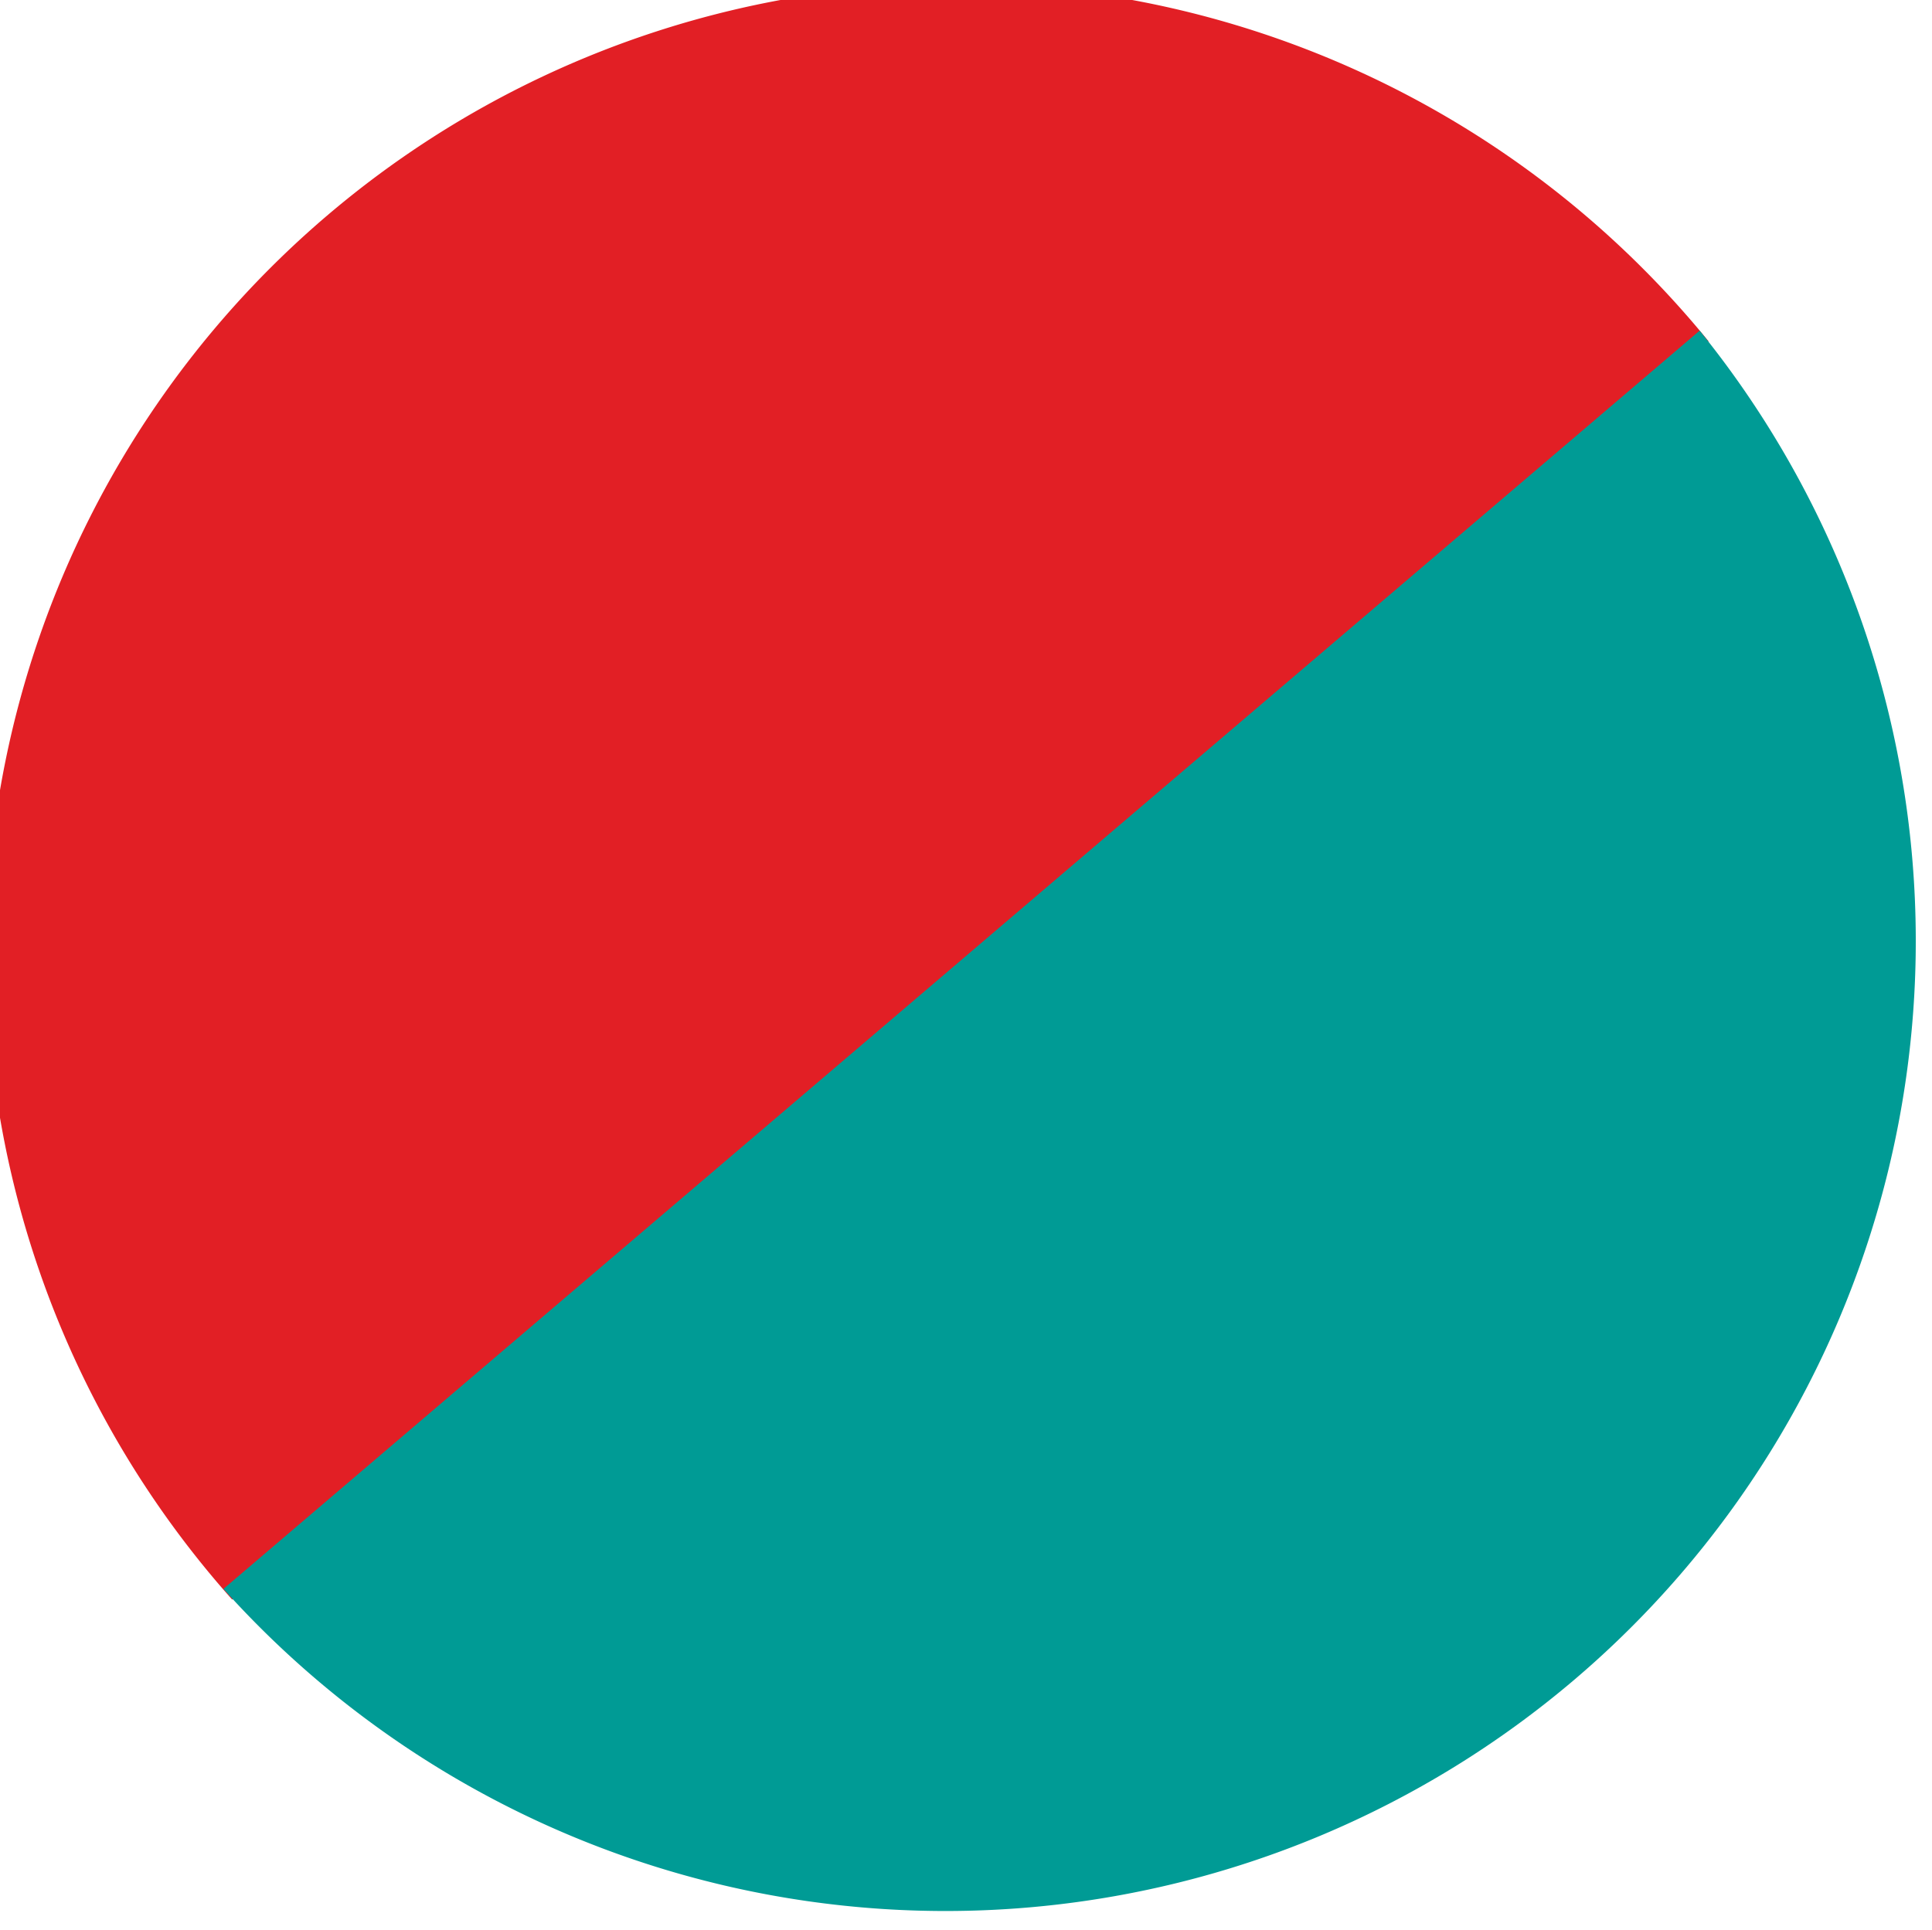 <svg id="Capa_1" data-name="Capa 1" xmlns="http://www.w3.org/2000/svg" viewBox="0 0 99.78 99.7"><defs><style>.cls-1{fill:#e21f25;}.cls-2{fill:#009b95;}</style></defs><title>circulo_adolecente</title><path class="cls-1" d="M12.21,82.55a50.11,50.11,0,1,1,76.25-65" transform="translate(-0.22 0.08)"/><path class="cls-2" d="M88,17A50.11,50.11,0,0,1,11.76,82" transform="translate(-0.22 0.08)"/></svg>
